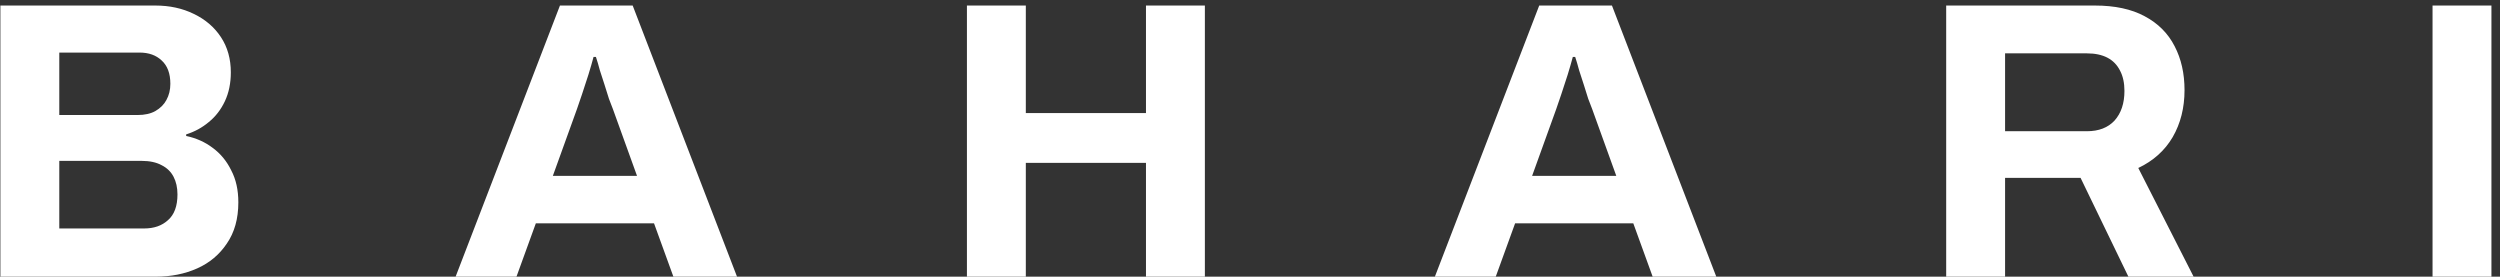 <svg width="253" height="28" viewBox="0 0 253 28" fill="none" xmlns="http://www.w3.org/2000/svg">
<rect x="0" y="0" width="253" height="28" fill="#333333" stroke="none"/>
<path d="M0.04 28V0.56H15.72C17.16 0.56 18.453 0.84 19.6 1.4C20.773 1.96 21.693 2.747 22.36 3.76C23.027 4.773 23.36 5.96 23.36 7.32C23.36 8.413 23.16 9.387 22.76 10.24C22.36 11.093 21.813 11.8 21.12 12.36C20.453 12.92 19.693 13.333 18.84 13.6V13.76C19.853 13.973 20.747 14.373 21.52 14.96C22.32 15.547 22.947 16.307 23.4 17.24C23.88 18.147 24.12 19.227 24.12 20.48C24.12 22.133 23.733 23.52 22.96 24.64C22.213 25.76 21.213 26.6 19.96 27.16C18.707 27.72 17.307 28 15.76 28H0.04ZM6 23.12H14.6C15.587 23.12 16.387 22.84 17 22.28C17.64 21.72 17.96 20.853 17.96 19.68C17.96 18.987 17.827 18.387 17.56 17.88C17.293 17.373 16.893 16.987 16.36 16.72C15.827 16.427 15.147 16.28 14.32 16.28H6V23.12ZM6 11.64H13.92C14.64 11.64 15.24 11.507 15.72 11.24C16.227 10.947 16.6 10.573 16.84 10.12C17.107 9.64 17.24 9.093 17.24 8.48C17.24 7.44 16.947 6.653 16.36 6.12C15.8 5.587 15.053 5.32 14.12 5.32H6V11.64ZM46.107 28L56.667 0.56H64.027L74.587 28H68.147L66.187 22.6H54.227L52.267 28H46.107ZM55.947 17.8H64.467L62.027 11.04C61.92 10.747 61.787 10.4 61.627 10C61.494 9.573 61.347 9.107 61.187 8.6C61.027 8.093 60.867 7.6 60.707 7.12C60.574 6.613 60.441 6.16 60.307 5.76H60.067C59.934 6.267 59.761 6.867 59.547 7.56C59.334 8.227 59.12 8.88 58.907 9.52C58.694 10.133 58.52 10.64 58.387 11.04L55.947 17.8ZM97.853 28V0.56H103.813V11.44H115.973V0.56H121.933V28H115.973V16.48H103.813V28H97.853ZM145.209 28L155.769 0.56H163.129L173.689 28H167.249L165.289 22.6H153.329L151.369 28H145.209ZM155.049 17.8H163.569L161.129 11.04C161.022 10.747 160.889 10.4 160.729 10C160.595 9.573 160.449 9.107 160.289 8.6C160.129 8.093 159.969 7.6 159.809 7.12C159.675 6.613 159.542 6.16 159.409 5.76H159.169C159.035 6.267 158.862 6.867 158.649 7.56C158.435 8.227 158.222 8.88 158.009 9.52C157.795 10.133 157.622 10.64 157.489 11.04L155.049 17.8ZM196.954 28V0.56H211.994C214.021 0.56 215.701 0.92 217.034 1.64C218.394 2.36 219.407 3.373 220.074 4.68C220.741 5.96 221.074 7.44 221.074 9.12C221.074 10.907 220.674 12.493 219.874 13.88C219.074 15.24 217.914 16.28 216.394 17L221.994 28H215.394L210.554 18H202.914V28H196.954ZM202.914 13.28H211.194C212.394 13.28 213.327 12.92 213.994 12.2C214.661 11.453 214.994 10.453 214.994 9.2C214.994 8.4 214.847 7.72 214.554 7.16C214.261 6.573 213.834 6.133 213.274 5.84C212.714 5.547 212.021 5.4 211.194 5.4H202.914V13.28ZM246.173 28V0.56H252.133V28H246.173Z" fill="white"/>
</svg>
